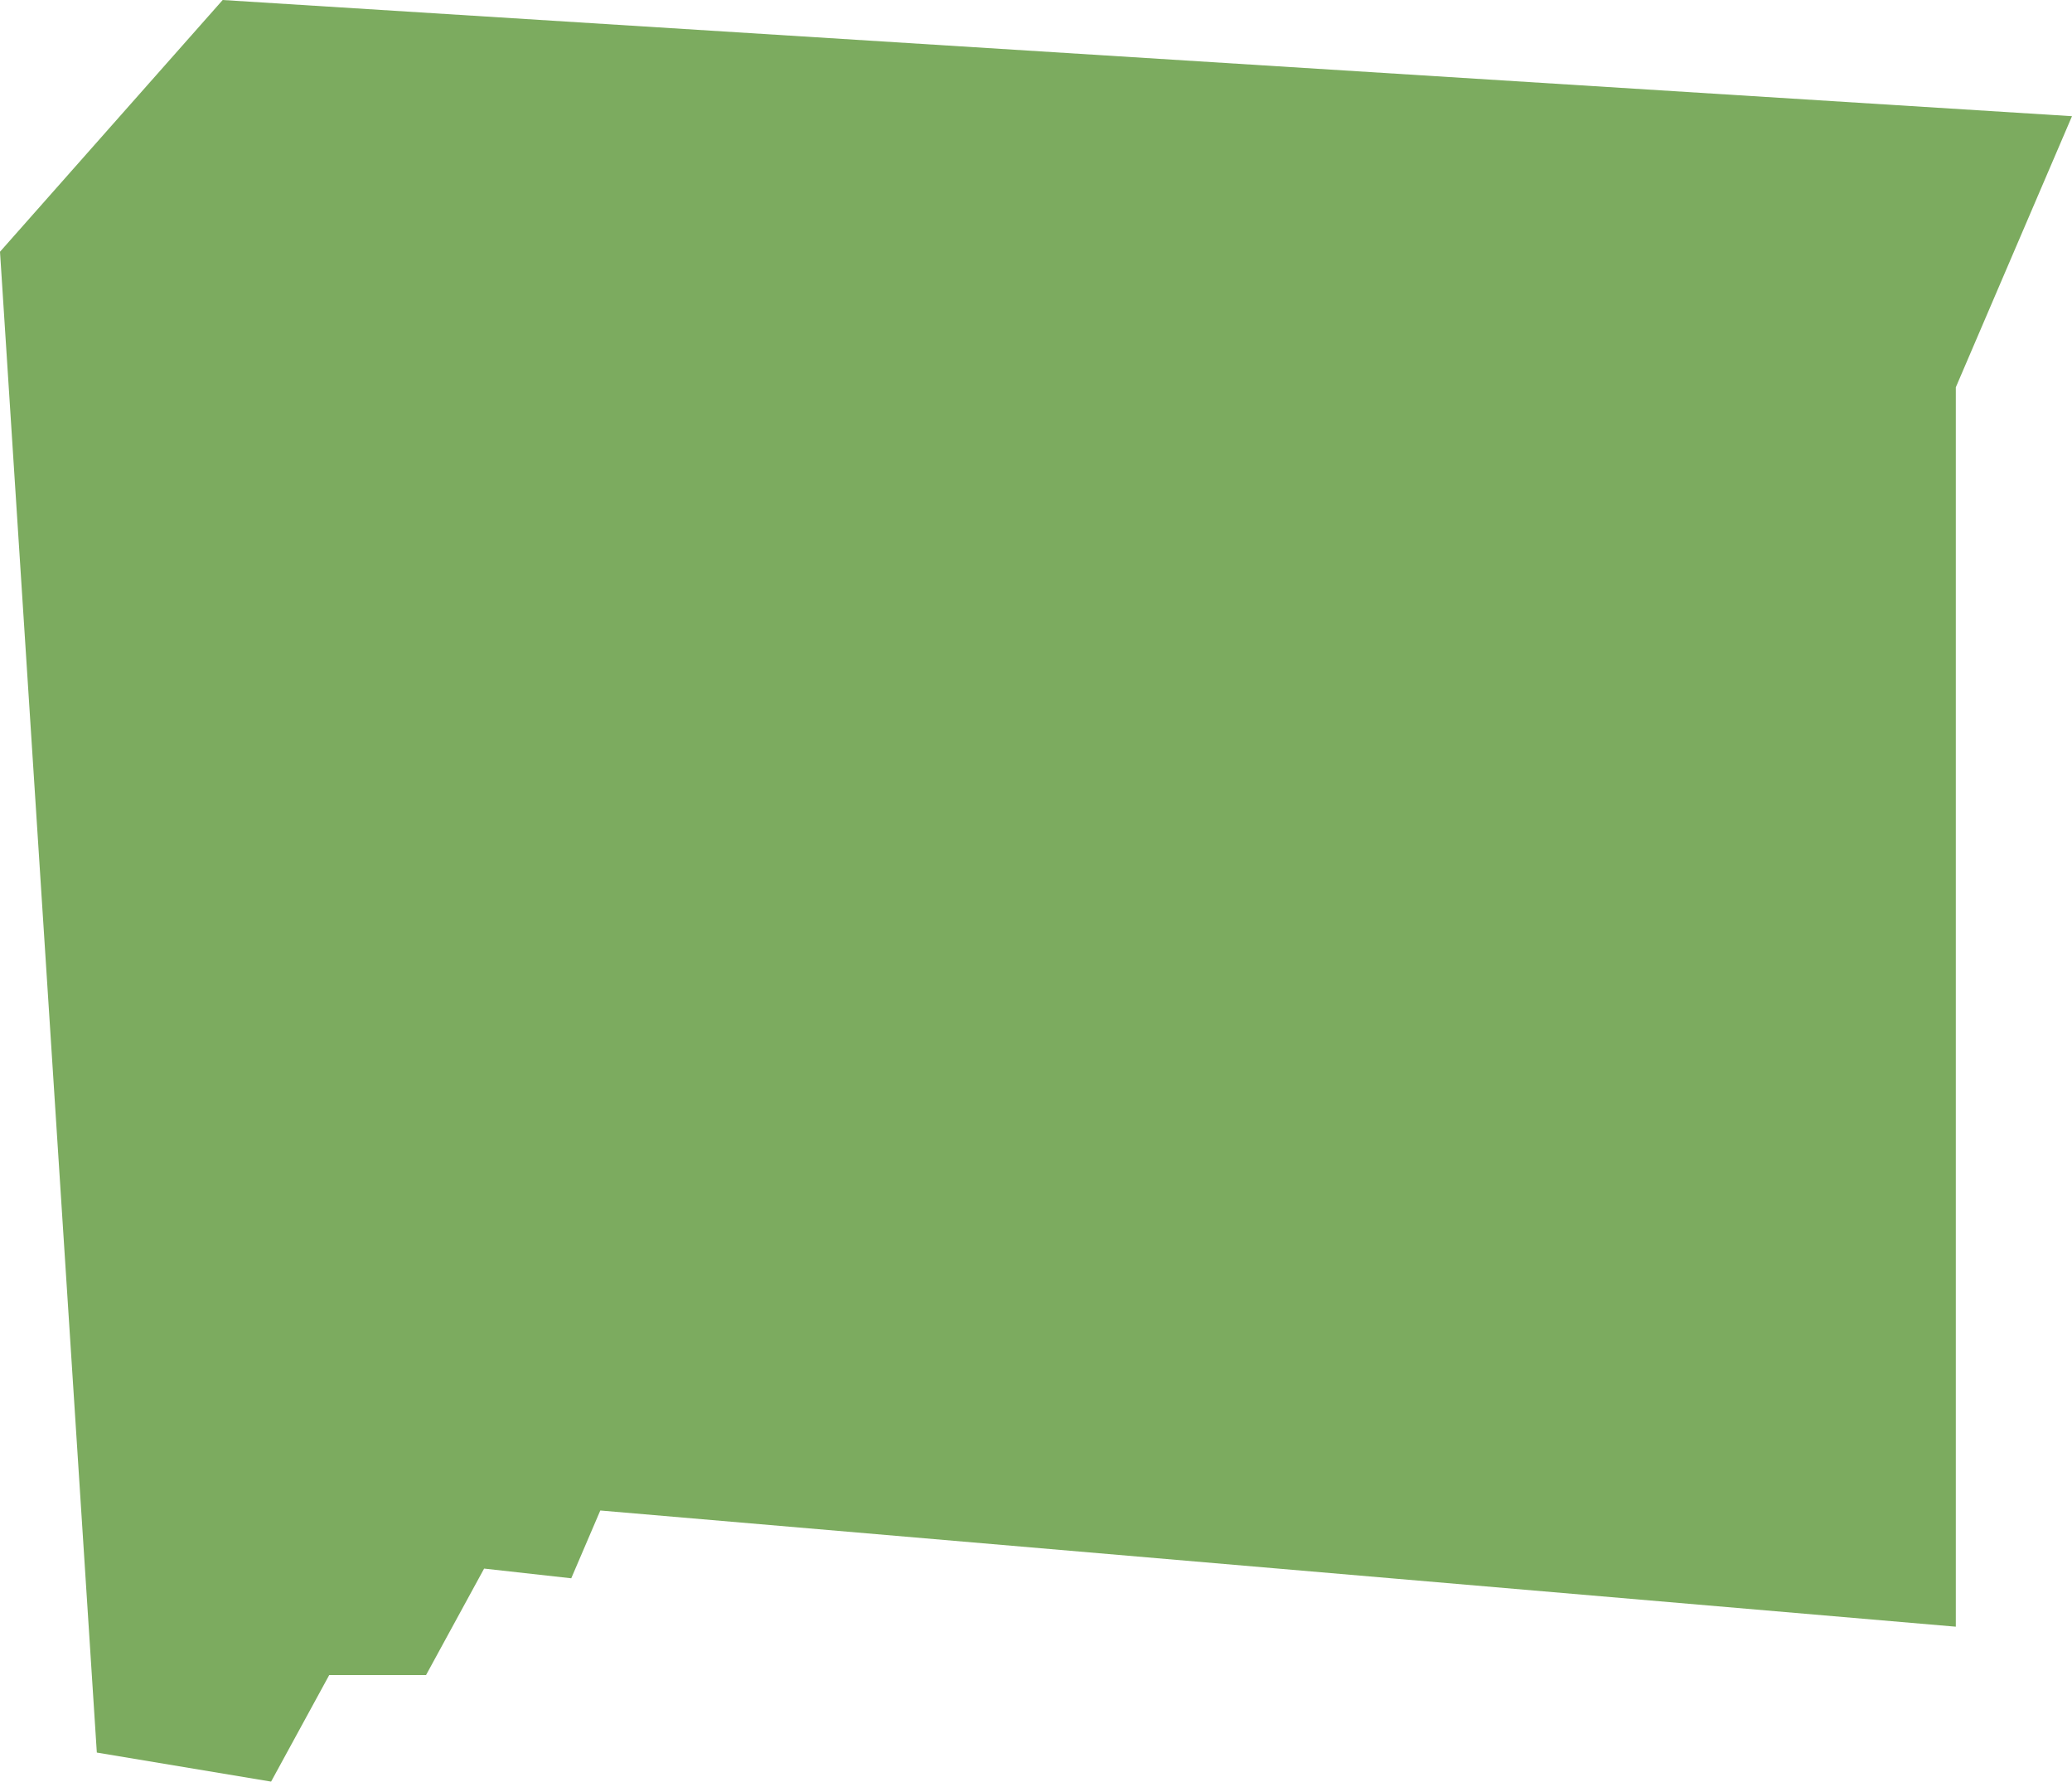 <svg xmlns="http://www.w3.org/2000/svg" width="214" height="184" viewBox="0 0 214 184">
<defs>
    <style>
      .cls-1 {
        fill: #5c9637;
        fill-rule: evenodd;
        opacity: 0.8;
      }
    </style>
  </defs>
  <path class="cls-1" d="M460,399L450,244l23-26,191,12-12,28V386L512,374l-3,7-9-1-6,11H484l-6,11Z" transform="translate(-450 -218)"/>
</svg>
